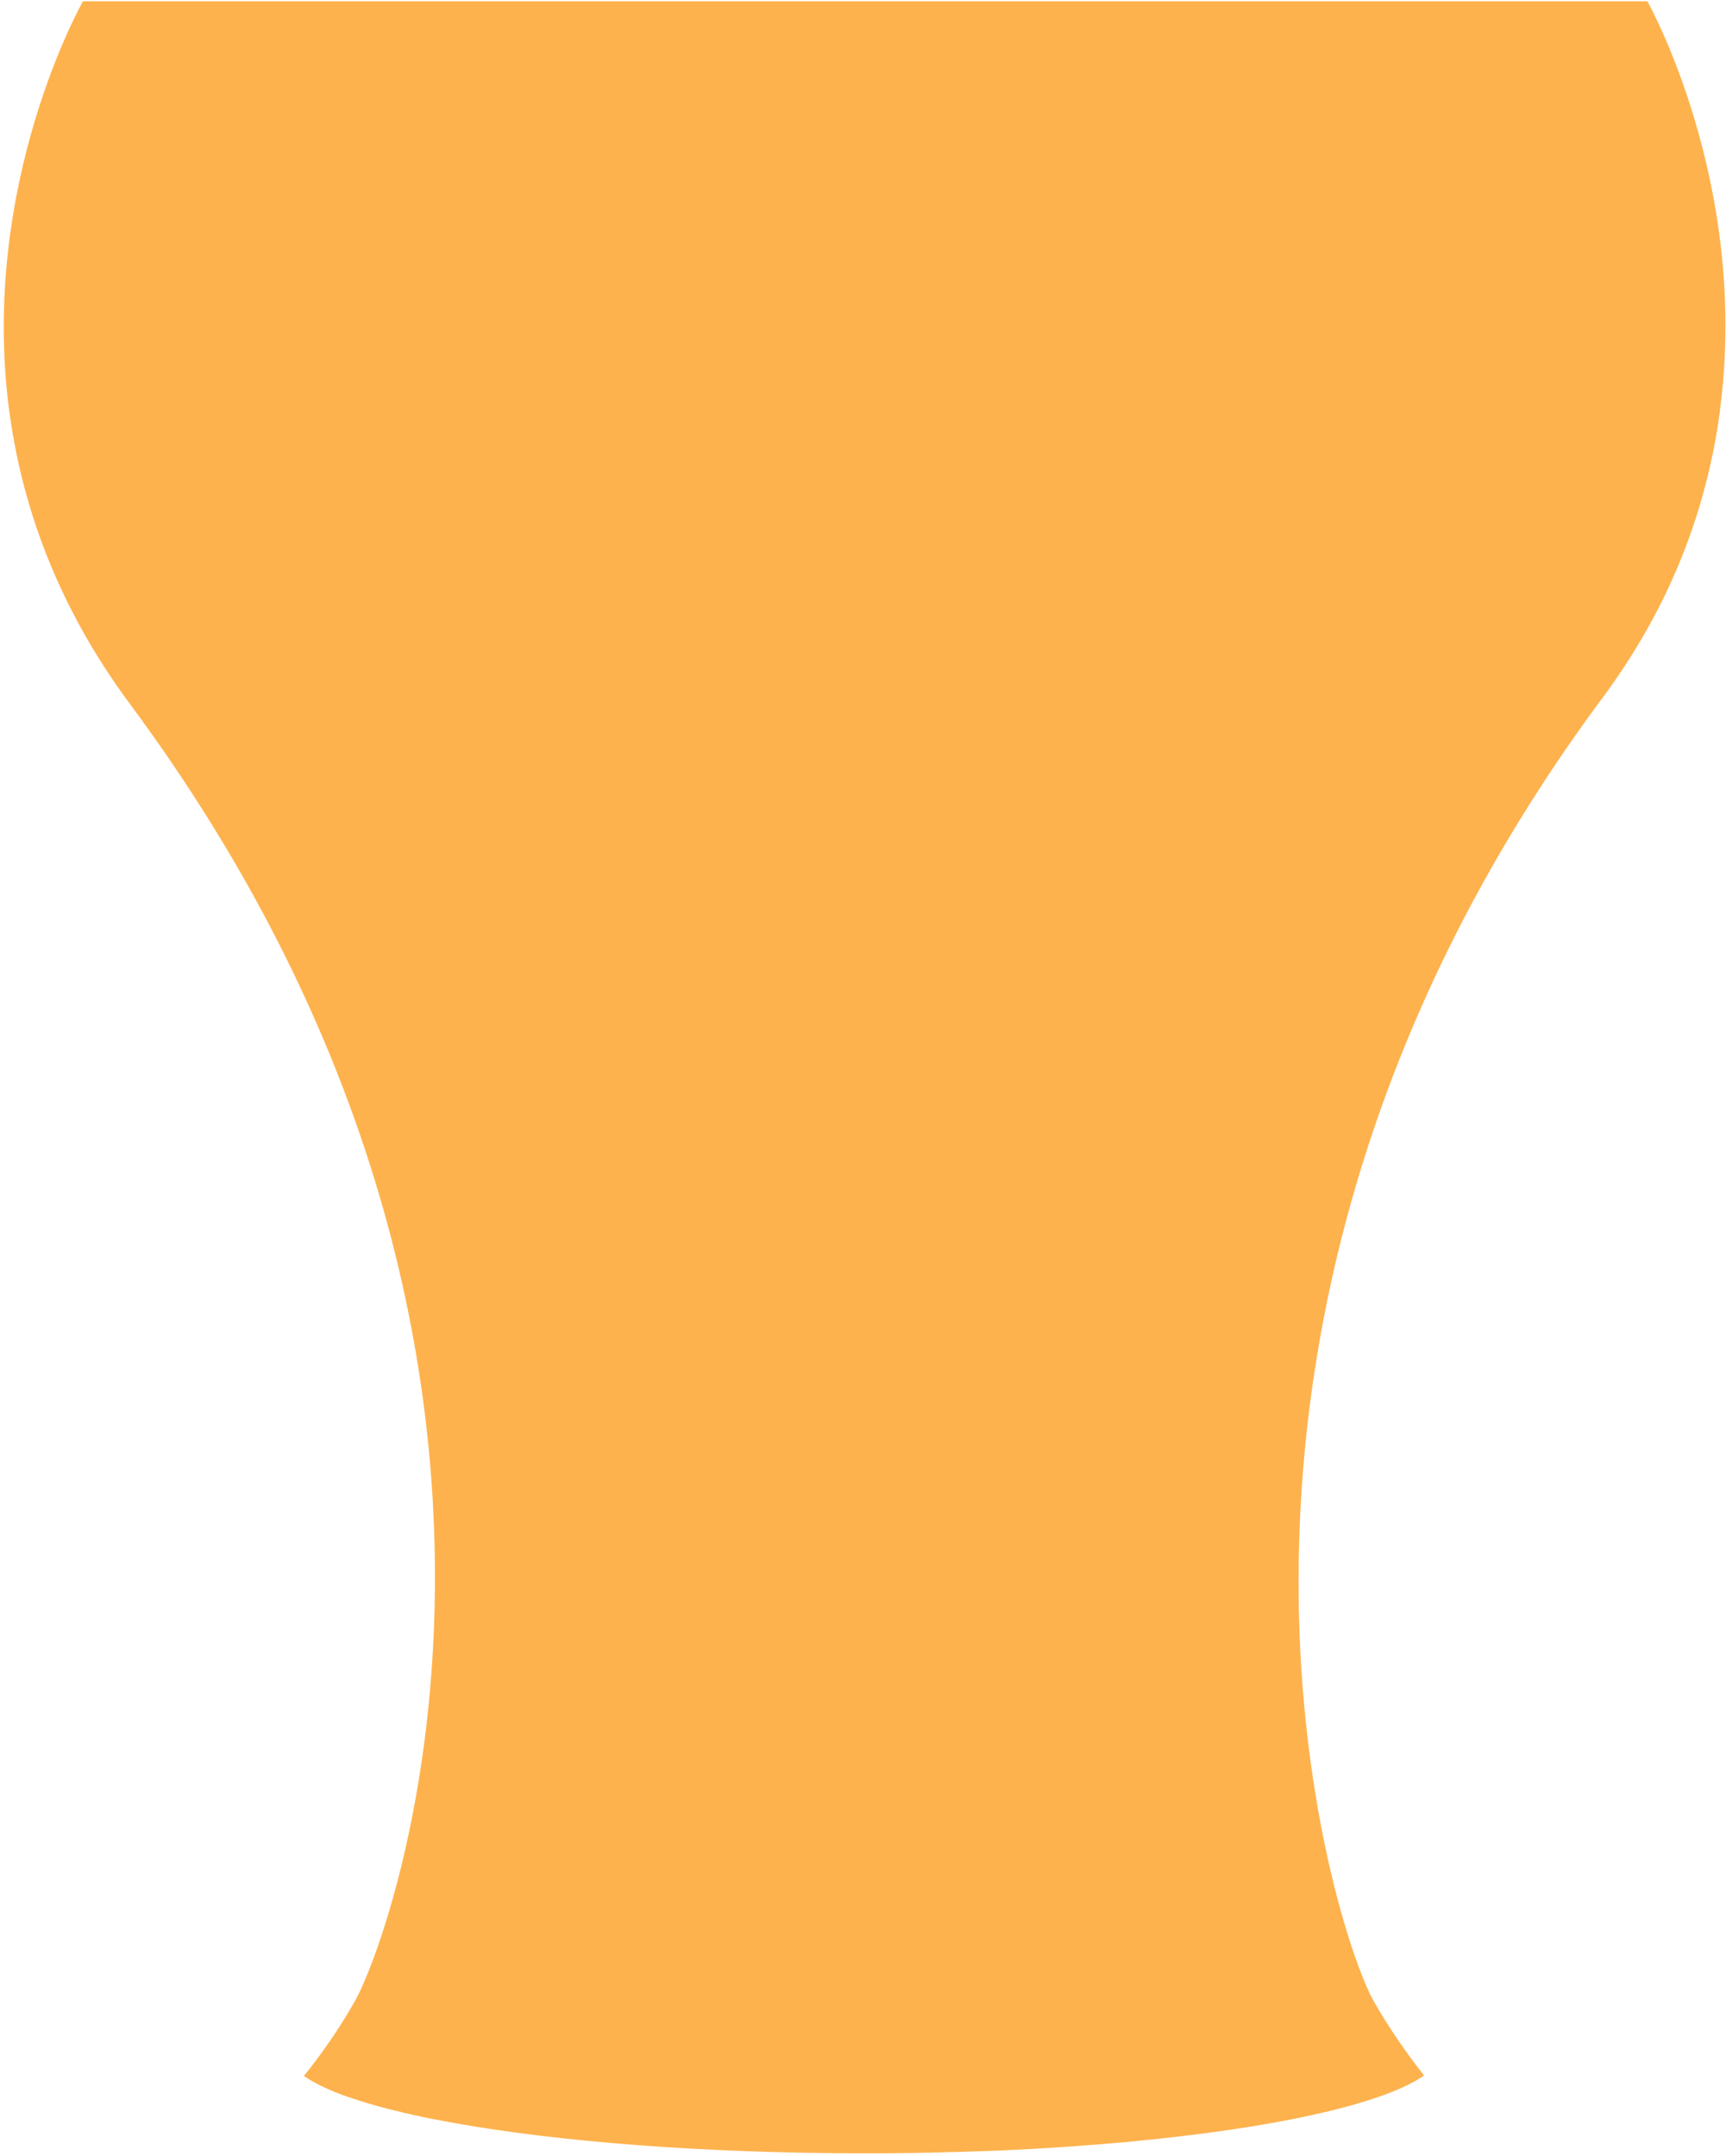 <svg width="401" height="501" viewBox="0 0 401 501" fill="none" xmlns="http://www.w3.org/2000/svg">
<path fill-rule="evenodd" clip-rule="evenodd" d="M124.38 0.301H382.731C382.731 0.301 406.507 42.392 399.621 95.111H399.638C396.811 116.796 388.837 140.305 371.44 163.309C264.591 308.355 309.824 448.629 319.175 465C322.872 471.478 326.859 477.142 330.846 482.224C329.179 483.388 327.004 484.552 324.394 485.638C313.811 490.06 296.051 493.823 273.652 496.422L269.52 496.888C268.831 496.965 268.125 497.033 267.418 497.101C266.711 497.169 266.004 497.237 265.316 497.314C263.938 497.47 262.489 497.625 261.039 497.741C257.414 498.051 253.717 498.362 249.875 498.633C248.353 498.75 246.758 498.866 245.236 498.944C244.439 499.021 243.714 499.06 242.916 499.099C240.598 499.254 238.208 499.37 235.818 499.486L235.813 499.487L235.807 499.487C233.417 499.603 231.027 499.72 228.564 499.797C227.793 499.816 227.006 499.844 226.21 499.872C225.358 499.902 224.496 499.932 223.634 499.952C218.705 500.108 213.631 500.224 208.484 500.263C205.947 500.301 203.337 500.301 200.728 500.301C163.468 500.301 129.761 497.625 105.405 493.241C105.078 493.183 104.77 493.125 104.462 493.067C104.154 493.008 103.846 492.95 103.52 492.892L99.823 492.194L98.083 491.845C97.503 491.689 96.923 491.573 96.344 491.457C96.054 491.398 95.782 491.331 95.51 491.263C95.238 491.195 94.966 491.127 94.676 491.069C94.386 491.011 94.115 490.943 93.843 490.875C93.571 490.807 93.299 490.739 93.009 490.681C92.755 490.623 92.484 490.555 92.212 490.487C91.94 490.419 91.668 490.351 91.414 490.293C91.068 490.223 90.747 490.14 90.437 490.059C90.228 490.005 90.024 489.952 89.82 489.905C89.315 489.764 88.81 489.626 88.311 489.491C87.304 489.217 86.319 488.949 85.398 488.664C85.241 488.616 85.09 488.571 84.945 488.528C84.621 488.433 84.321 488.344 84.02 488.237C83.803 488.159 83.585 488.091 83.368 488.024C83.15 487.956 82.933 487.888 82.716 487.81C82.498 487.733 82.281 487.665 82.063 487.597C81.846 487.529 81.628 487.461 81.411 487.383C81.103 487.301 80.831 487.199 80.544 487.092C80.426 487.047 80.305 487.002 80.178 486.957C79.816 486.84 79.381 486.685 79.019 486.53C78.221 486.258 77.496 485.948 76.772 485.638C76.59 485.56 76.427 485.483 76.264 485.405C76.101 485.327 75.938 485.25 75.757 485.172C75.575 485.095 75.412 485.017 75.249 484.939C75.086 484.862 74.923 484.784 74.742 484.707C74.597 484.629 74.434 484.552 74.271 484.474C74.108 484.396 73.944 484.319 73.799 484.241L72.93 483.776C72.255 483.415 71.668 483.031 71.1 482.659C70.936 482.552 70.773 482.445 70.61 482.34C74.669 477.259 78.656 471.634 82.353 465.116C91.704 448.746 140.272 312.001 30.088 163.425C12.981 140.343 4.935 116.835 2.108 95.111H2.091C-4.723 42.43 19.271 0.301 19.271 0.301H74.362H78.219H103.364L119.346 0.301L124.38 0.301Z" fill="#fd9f21
" fill-opacity="0.8"/>
</svg>
